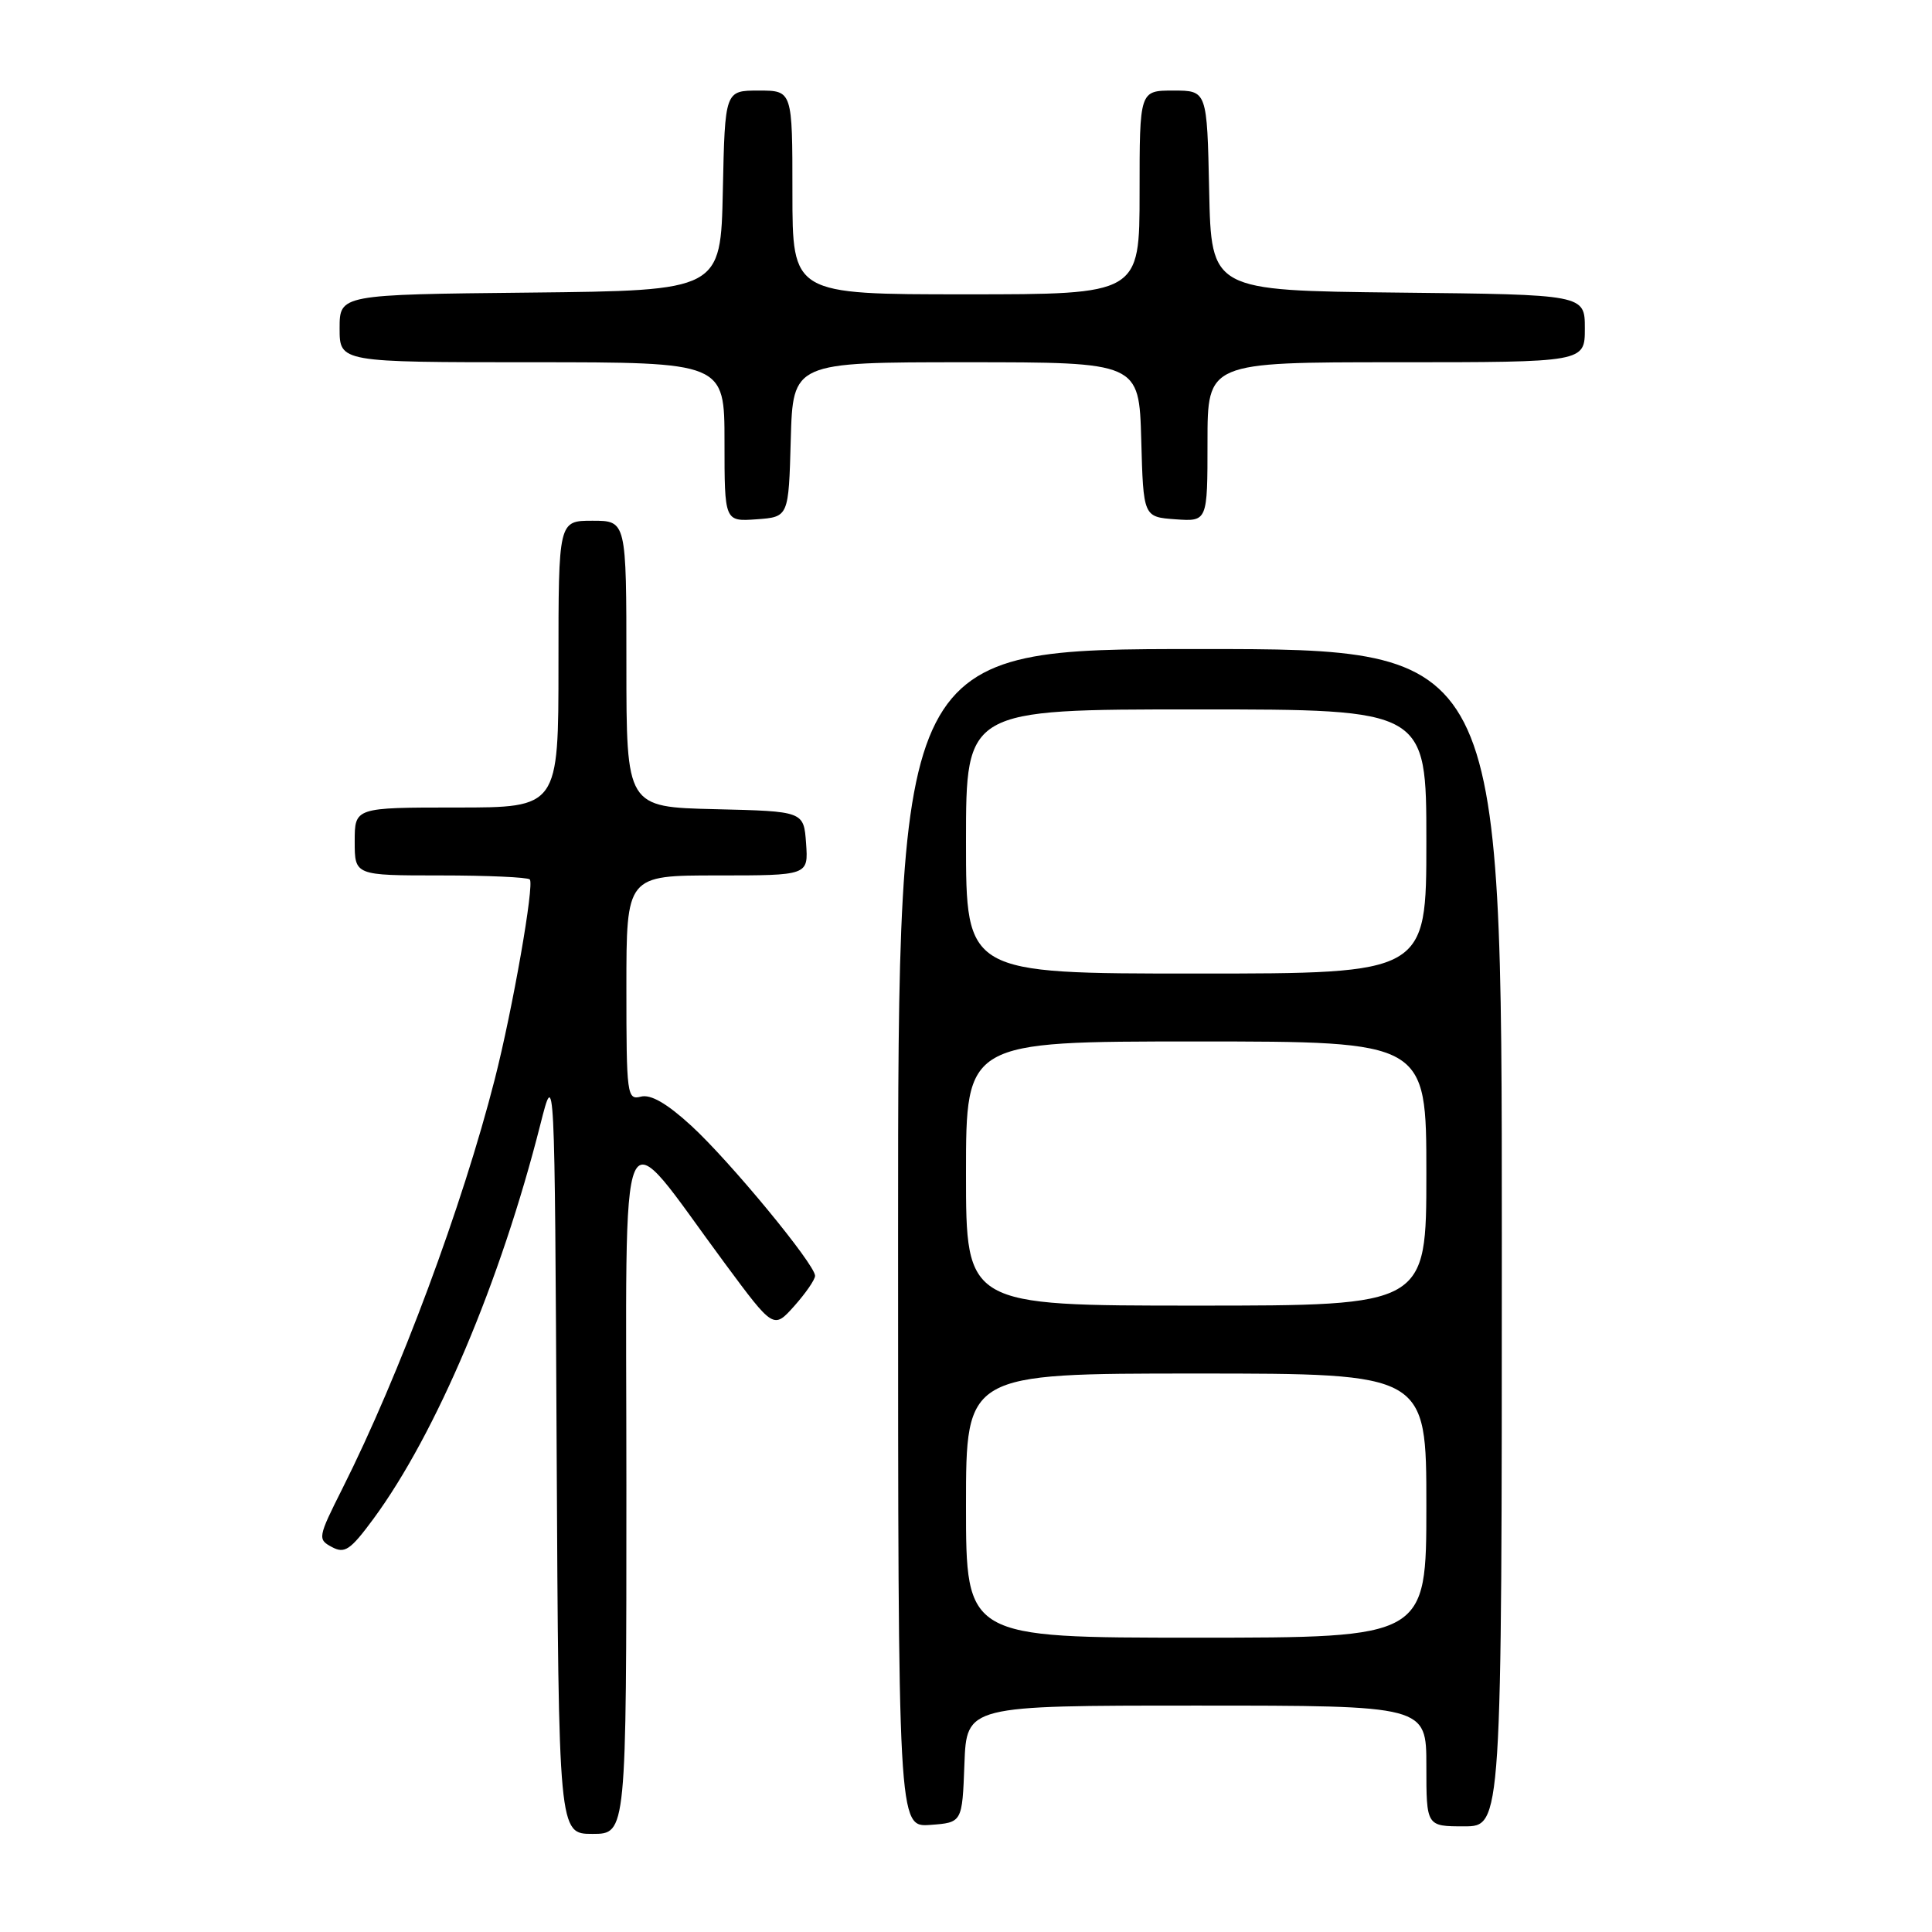 <?xml version="1.0" encoding="UTF-8" standalone="no"?>
<!DOCTYPE svg PUBLIC "-//W3C//DTD SVG 1.1//EN" "http://www.w3.org/Graphics/SVG/1.1/DTD/svg11.dtd" >
<svg xmlns="http://www.w3.org/2000/svg" xmlns:xlink="http://www.w3.org/1999/xlink" version="1.1" viewBox="0 0 256 256">
 <g >
 <path fill="currentColor"
d=" M 83.00 196.91 C 83.00 144.66 81.58 147.87 96.08 167.45 C 102.50 176.12 102.50 176.12 105.25 173.05 C 106.76 171.35 108.00 169.56 108.00 169.05 C 108.00 167.54 96.69 153.83 91.58 149.15 C 88.36 146.20 86.22 144.97 84.92 145.31 C 83.09 145.79 83.00 145.11 83.00 130.91 C 83.00 116.00 83.00 116.00 95.06 116.00 C 107.11 116.00 107.11 116.00 106.81 111.75 C 106.50 107.50 106.50 107.50 94.75 107.22 C 83.00 106.94 83.00 106.94 83.00 87.97 C 83.00 69.00 83.00 69.00 78.50 69.00 C 74.00 69.00 74.00 69.00 74.00 88.00 C 74.00 107.00 74.00 107.00 60.50 107.00 C 47.00 107.00 47.00 107.00 47.00 111.50 C 47.00 116.00 47.00 116.00 58.33 116.00 C 64.57 116.00 69.91 116.24 70.20 116.53 C 70.83 117.16 67.94 133.68 65.56 143.00 C 61.30 159.72 52.96 182.14 45.38 197.22 C 42.11 203.73 42.07 203.97 43.98 204.99 C 45.68 205.90 46.42 205.40 49.47 201.27 C 57.79 189.97 66.33 169.81 71.60 149.00 C 73.50 141.50 73.50 141.50 73.76 192.25 C 74.02 243.00 74.02 243.00 78.51 243.00 C 83.00 243.00 83.00 243.00 83.00 196.91 Z  M 127.79 233.75 C 128.08 226.00 128.08 226.00 158.54 226.00 C 189.00 226.00 189.00 226.00 189.00 234.00 C 189.00 242.00 189.00 242.00 194.00 242.00 C 199.00 242.00 199.00 242.00 199.00 164.00 C 199.00 86.00 199.00 86.00 159.00 86.00 C 119.00 86.00 119.00 86.00 119.00 164.06 C 119.00 242.11 119.00 242.11 123.25 241.81 C 127.50 241.50 127.50 241.50 127.79 233.75 Z  M 104.78 58.25 C 105.07 48.00 105.07 48.00 128.00 48.00 C 150.93 48.00 150.93 48.00 151.22 58.25 C 151.50 68.50 151.50 68.50 155.75 68.81 C 160.00 69.11 160.00 69.11 160.00 58.56 C 160.00 48.00 160.00 48.00 185.00 48.00 C 210.00 48.00 210.00 48.00 210.00 43.52 C 210.00 39.03 210.00 39.03 185.25 38.77 C 160.50 38.50 160.50 38.50 160.22 25.25 C 159.94 12.00 159.94 12.00 155.47 12.00 C 151.00 12.00 151.00 12.00 151.00 25.50 C 151.00 39.00 151.00 39.00 128.00 39.00 C 105.00 39.00 105.00 39.00 105.00 25.50 C 105.00 12.00 105.00 12.00 100.53 12.00 C 96.06 12.00 96.06 12.00 95.78 25.25 C 95.50 38.50 95.50 38.50 70.25 38.77 C 45.00 39.03 45.00 39.03 45.00 43.52 C 45.00 48.00 45.00 48.00 70.50 48.00 C 96.00 48.00 96.00 48.00 96.00 58.56 C 96.00 69.11 96.00 69.11 100.25 68.81 C 104.50 68.50 104.50 68.50 104.78 58.25 Z  M 128.00 199.50 C 128.00 182.00 128.00 182.00 158.50 182.00 C 189.00 182.00 189.00 182.00 189.00 199.50 C 189.00 217.00 189.00 217.00 158.50 217.00 C 128.00 217.00 128.00 217.00 128.00 199.50 Z  M 128.00 155.50 C 128.00 138.00 128.00 138.00 158.50 138.00 C 189.00 138.00 189.00 138.00 189.00 155.50 C 189.00 173.00 189.00 173.00 158.50 173.00 C 128.00 173.00 128.00 173.00 128.00 155.50 Z  M 128.00 111.50 C 128.00 94.00 128.00 94.00 158.50 94.00 C 189.00 94.00 189.00 94.00 189.00 111.50 C 189.00 129.00 189.00 129.00 158.50 129.00 C 128.00 129.00 128.00 129.00 128.00 111.50 Z "/>
</g>
</svg>